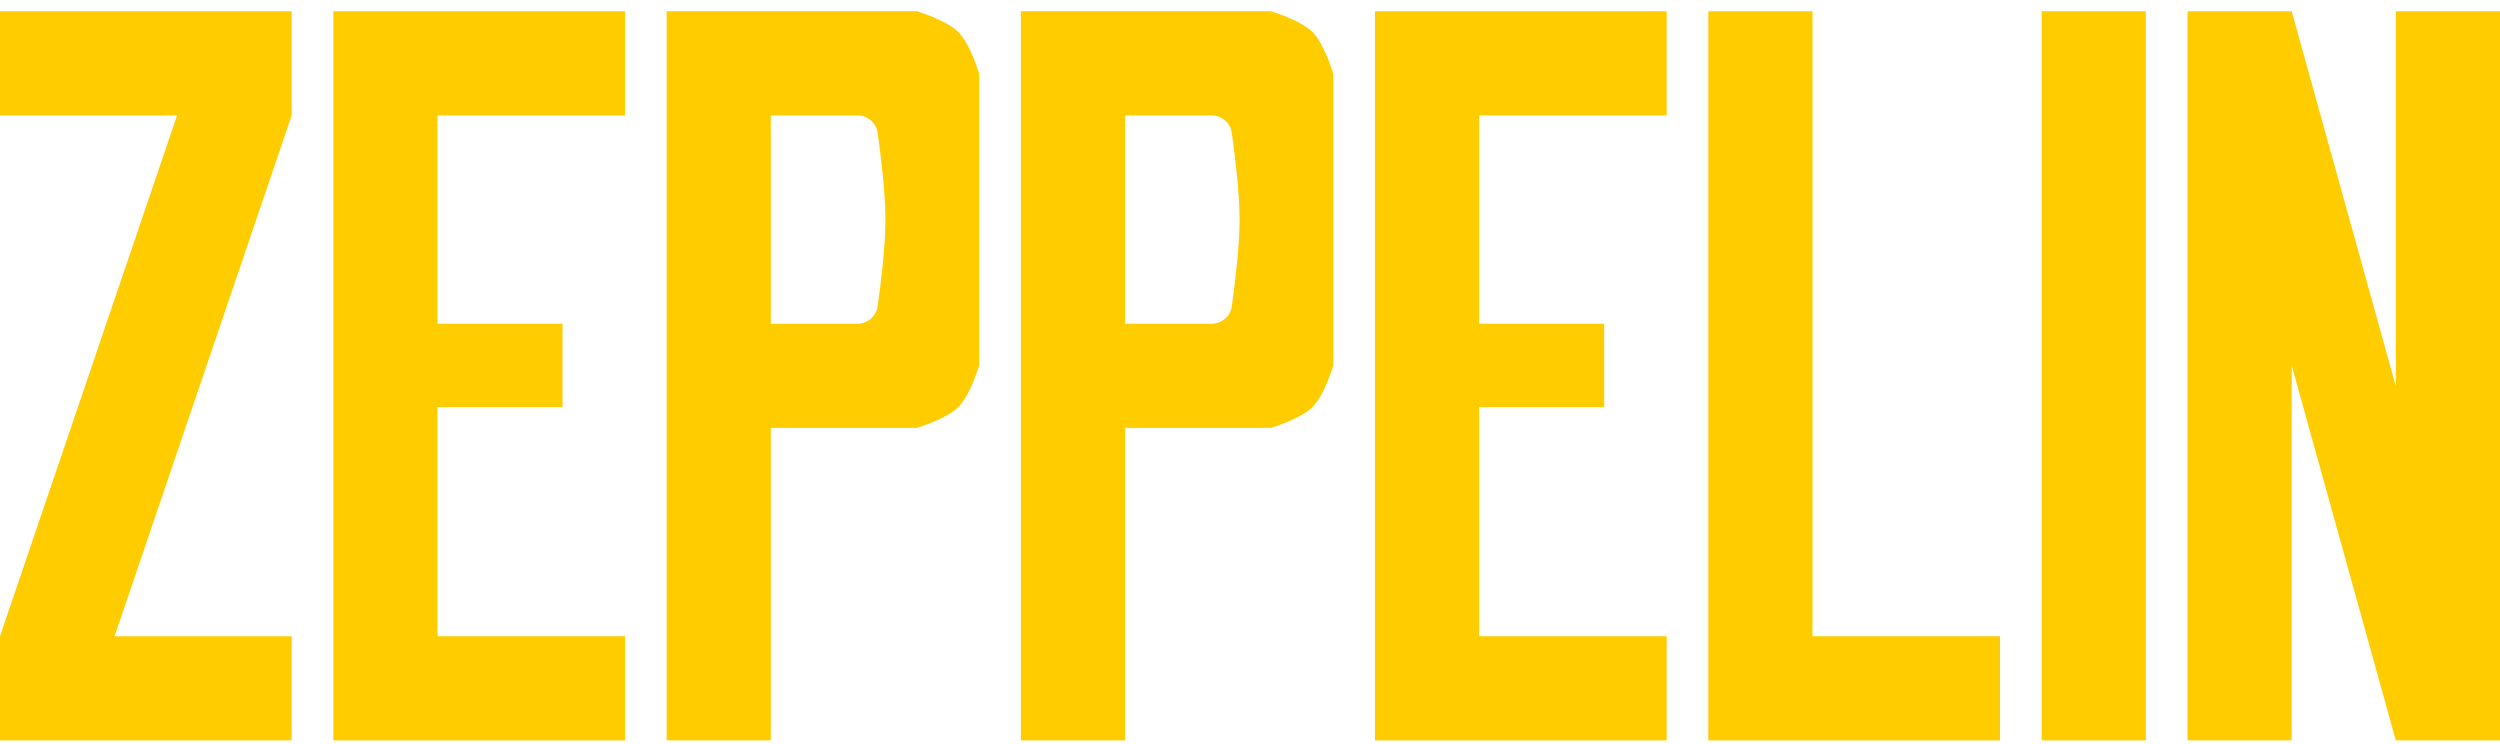 <svg width="178" height="53" viewBox="0 0 178 53" fill="none" xmlns="http://www.w3.org/2000/svg">
<path d="M20.767 0.8H0V8.216H12.608L0 45.3V52.717H20.767V45.3H8.158L20.767 8.216V0.8Z" fill="#FFCC00"/>
<path d="M23.733 52.717V0.8H44.5V8.216H31.15V23.05H40.05V28.983H31.15V45.3H44.5V52.717H23.733Z" fill="#FFCC00"/>
<path d="M97.9 52.717V0.8H118.667V8.216H105.317V23.05H114.217V28.983H105.317V45.3H118.667V52.717H97.9Z" fill="#FFCC00"/>
<path fill-rule="evenodd" clip-rule="evenodd" d="M47.467 0.799V52.715H54.883V30.465H65.267C65.267 30.465 67.365 29.851 68.234 28.982C69.102 28.113 69.717 26.015 69.717 26.015V5.249C69.717 5.249 69.102 3.151 68.234 2.282C67.365 1.413 65.267 0.799 65.267 0.799H47.467ZM54.883 8.215H61.041C61.767 8.215 62.386 8.74 62.488 9.459C62.708 11.005 63.042 13.678 63.042 15.632C63.042 17.587 62.708 20.26 62.488 21.806C62.386 22.525 61.767 23.049 61.041 23.049H54.883V8.215Z" fill="#FFCC00"/>
<path fill-rule="evenodd" clip-rule="evenodd" d="M72.683 0.799V52.715H80.1V30.465H90.483C90.483 30.465 92.581 29.851 93.45 28.982C94.319 28.113 94.933 26.015 94.933 26.015V5.249C94.933 5.249 94.319 3.151 93.45 2.282C92.581 1.413 90.483 0.799 90.483 0.799H72.683ZM80.1 8.215H86.258C86.984 8.215 87.602 8.74 87.704 9.459C87.924 11.005 88.258 13.678 88.258 15.632C88.258 17.587 87.924 20.26 87.704 21.806C87.602 22.525 86.984 23.049 86.257 23.049H80.1V8.215Z" fill="#FFCC00"/>
<path d="M163.167 0.8H155.75V52.717H163.167V26.017L170.583 52.717H178V0.8H170.583V27.5L163.167 0.8Z" fill="#FFCC00"/>
<path d="M129.05 0.8H121.633V52.717H142.4V45.3H129.05V0.8Z" fill="#FFCC00"/>
<path d="M152.783 0.8H145.367V52.717H152.783V0.8Z" fill="#FFCC00"/>
</svg>
